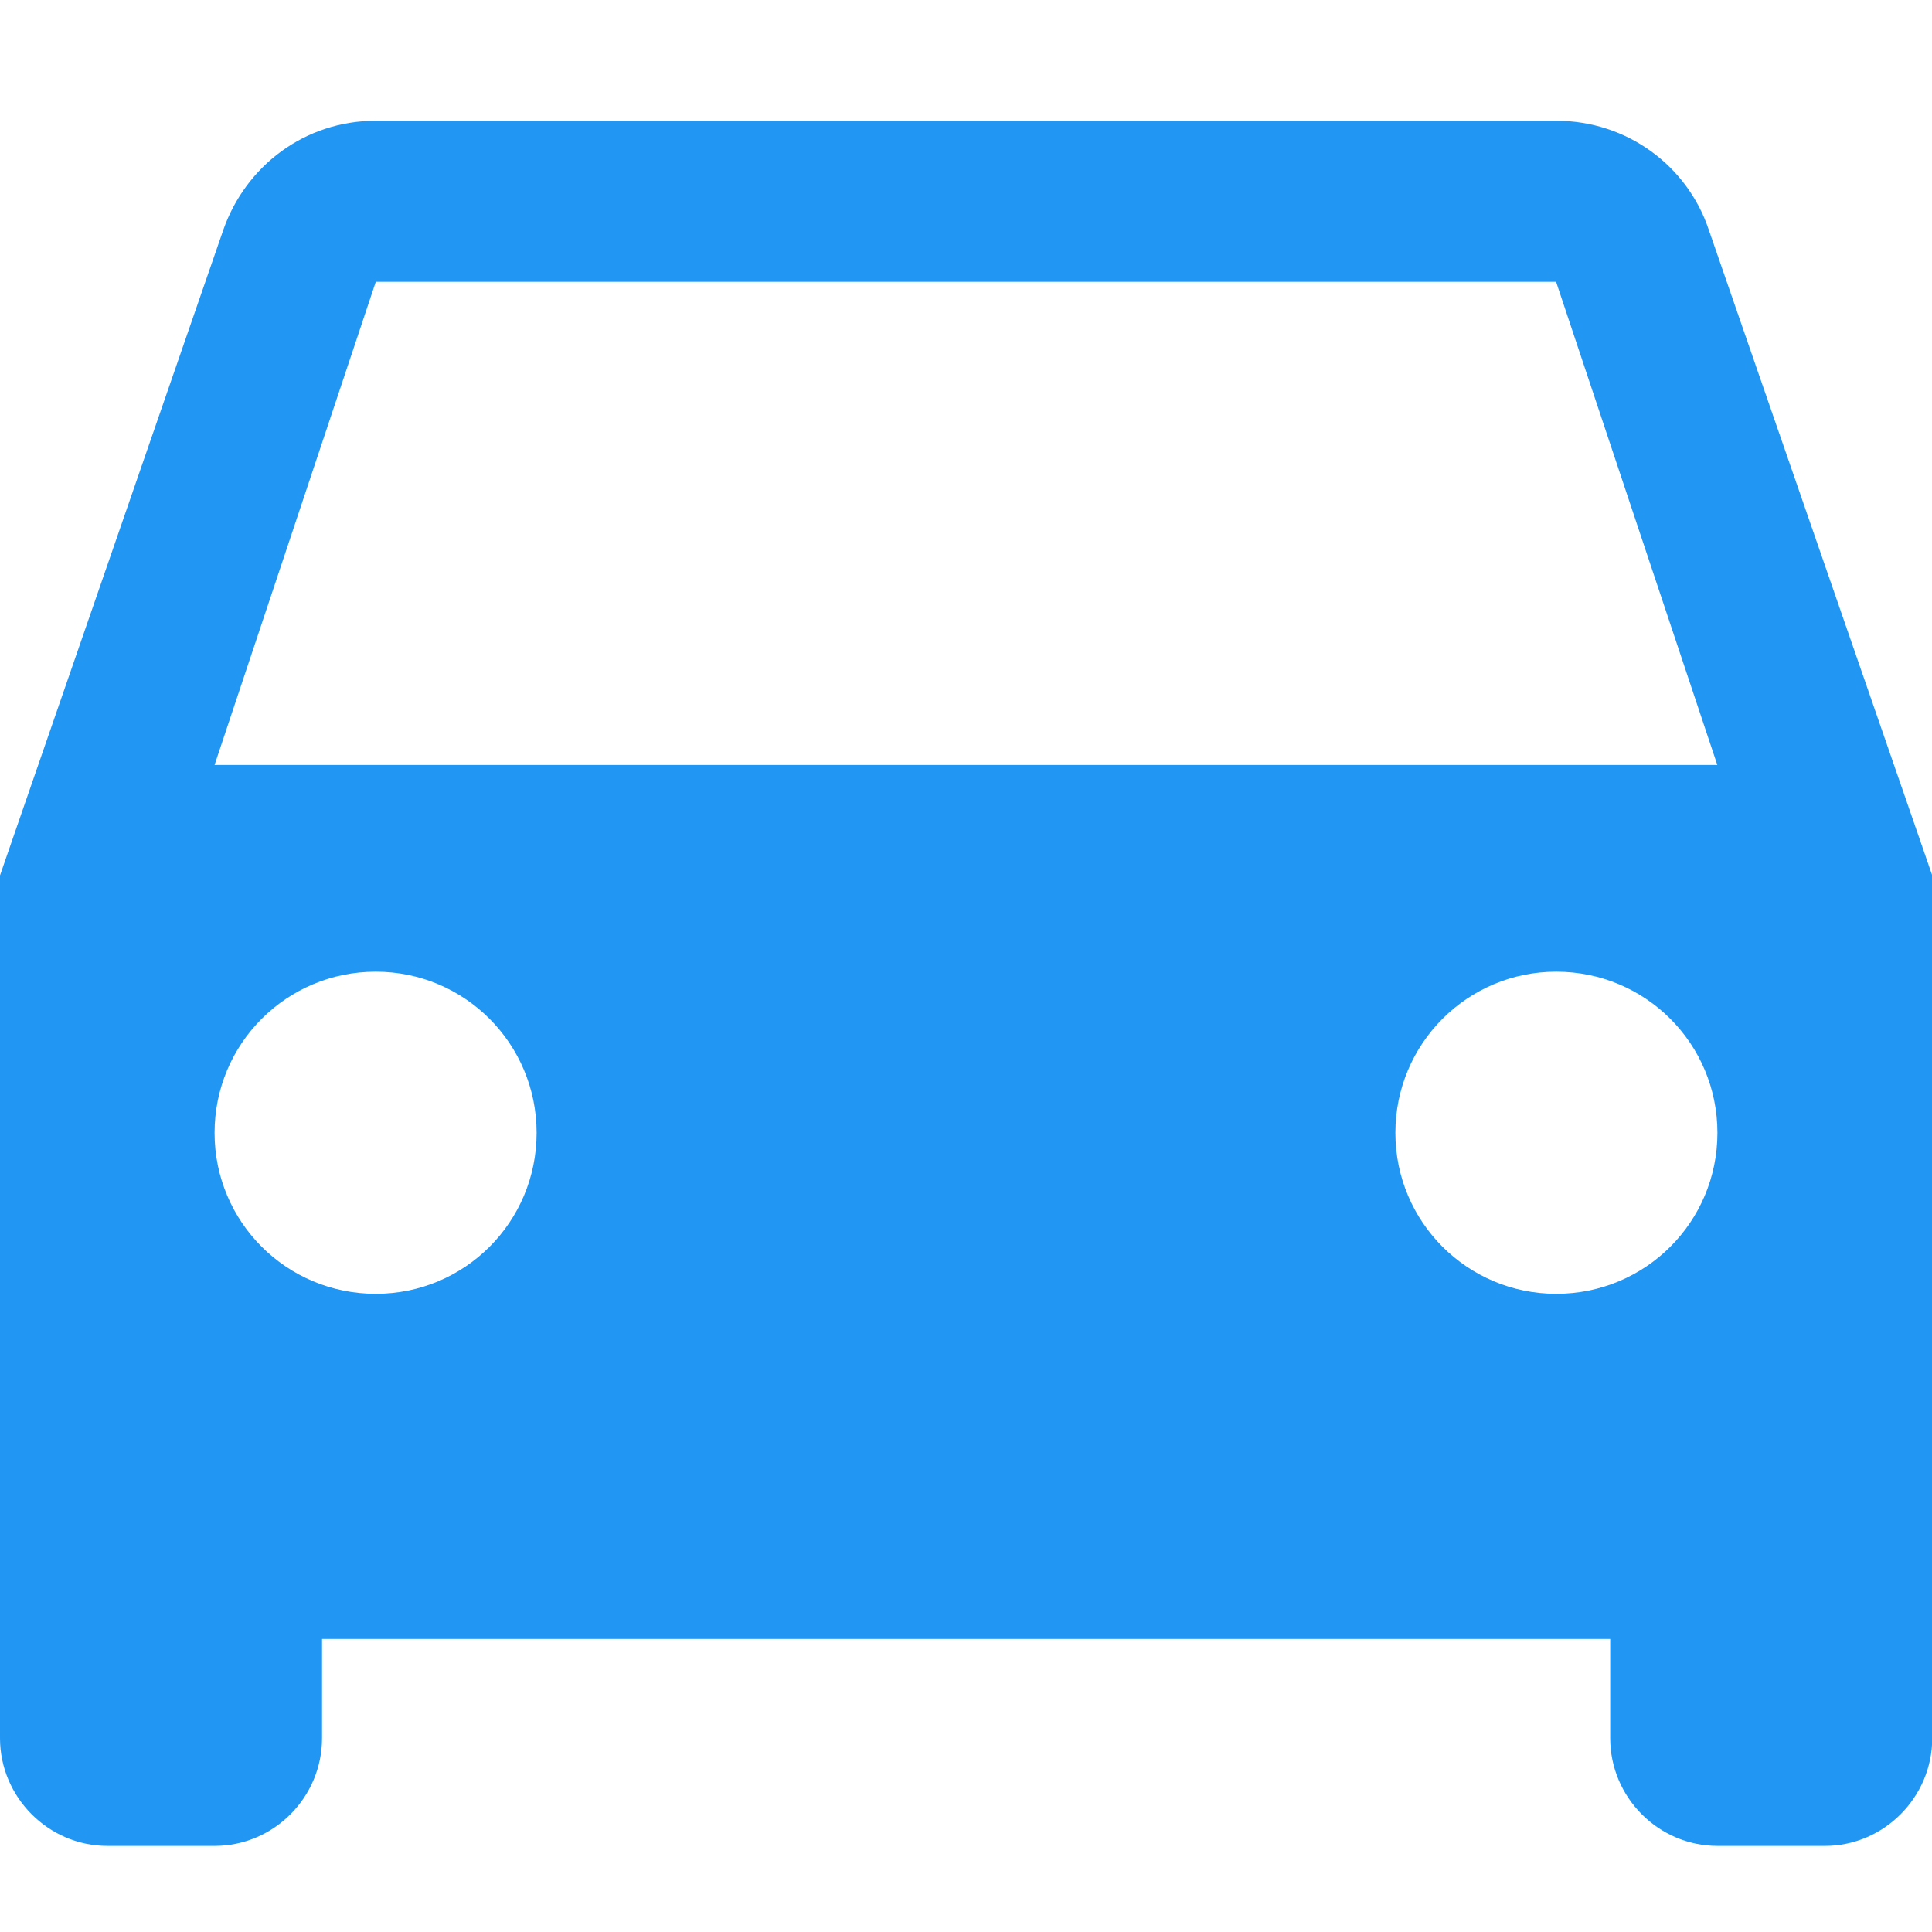 <?xml version="1.0" encoding="utf-8"?>
<!-- Generator: Adobe Illustrator 16.0.0, SVG Export Plug-In . SVG Version: 6.00 Build 0)  -->
<!DOCTYPE svg PUBLIC "-//W3C//DTD SVG 1.1//EN" "http://www.w3.org/Graphics/SVG/1.1/DTD/svg11.dtd">
<svg version="1.1" id="图层_1" xmlns="http://www.w3.org/2000/svg" xmlns:xlink="http://www.w3.org/1999/xlink" x="0px" y="0px"
	 width="16px" height="16px" viewBox="0 0 16 16" enable-background="new 0 0 16 16" xml:space="preserve">
<rect opacity="0.5" fill="none" width="16" height="16"/>
<path fill="#2196F3" d="M14.151,1.902C13.975,1.375,13.476,1,12.888,1H3.112C2.524,1,2.035,1.375,1.85,1.902L0,7.25v7.145
	c0,0.489,0.401,0.892,0.889,0.892h0.889c0.489,0,0.889-0.402,0.889-0.892v-0.822h10.668v0.822c0,0.489,0.399,0.892,0.889,0.892h0.89
	c0.486,0,0.888-0.402,0.888-0.892V7.25L14.151,1.902z M3.112,10.715c-0.74,0-1.335-0.596-1.335-1.333
	c0-0.739,0.595-1.335,1.335-1.335c0.737,0,1.332,0.596,1.332,1.335C4.444,10.119,3.85,10.715,3.112,10.715z M12.888,10.715
	c-0.736,0-1.332-0.596-1.332-1.333c0-0.739,0.596-1.335,1.332-1.335c0.74,0,1.335,0.596,1.335,1.335
	C14.223,10.119,13.628,10.715,12.888,10.715z M1.777,6.335l1.335-4.001h9.775l1.335,4.001H1.777z"/>
</svg>
